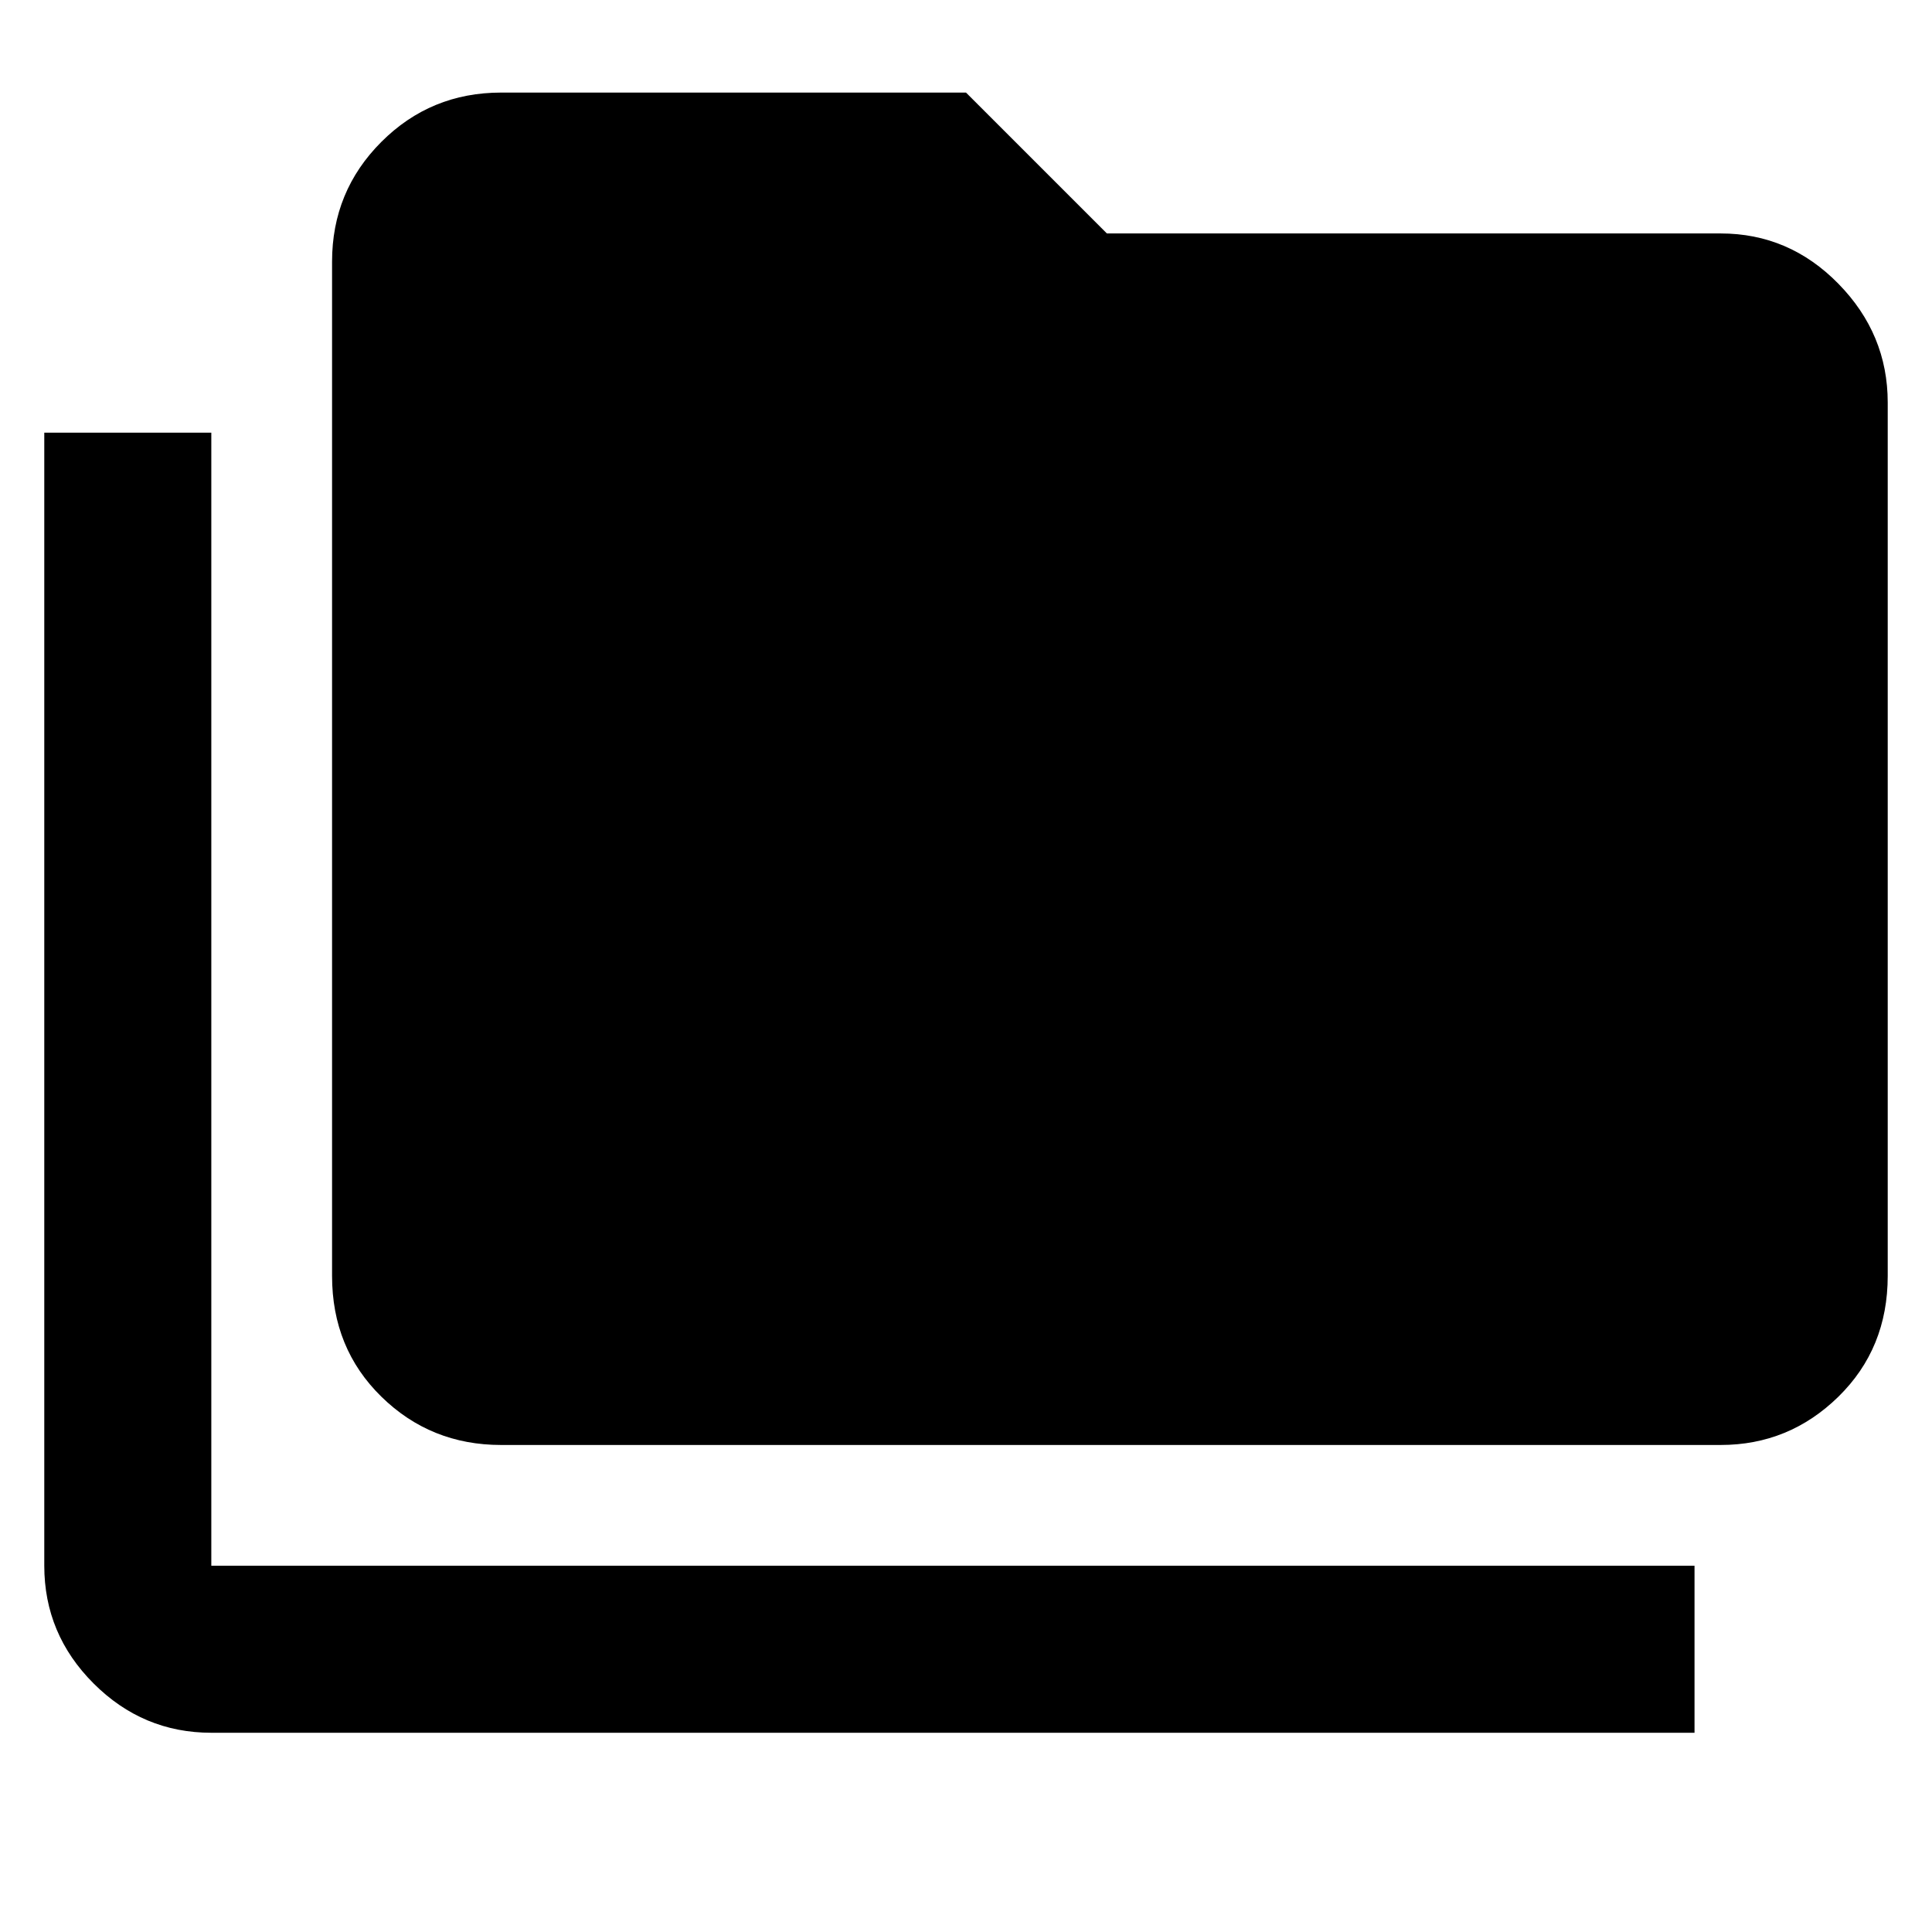 <svg xmlns="http://www.w3.org/2000/svg" height="48" width="48"><path d="M5.25 43.05q-1.7 0-2.925-1.225Q1.1 40.6 1.1 38.9V10.75h4.15V38.9H42.1v4.15Zm7.2-7.15q-1.75 0-2.975-1.2t-1.225-3V6.5q0-1.75 1.225-2.975T12.45 2.3H24l3.5 3.5h15.25q1.7 0 2.925 1.25Q46.9 8.3 46.9 10v21.7q0 1.8-1.225 3t-2.925 1.2Z"/></svg>